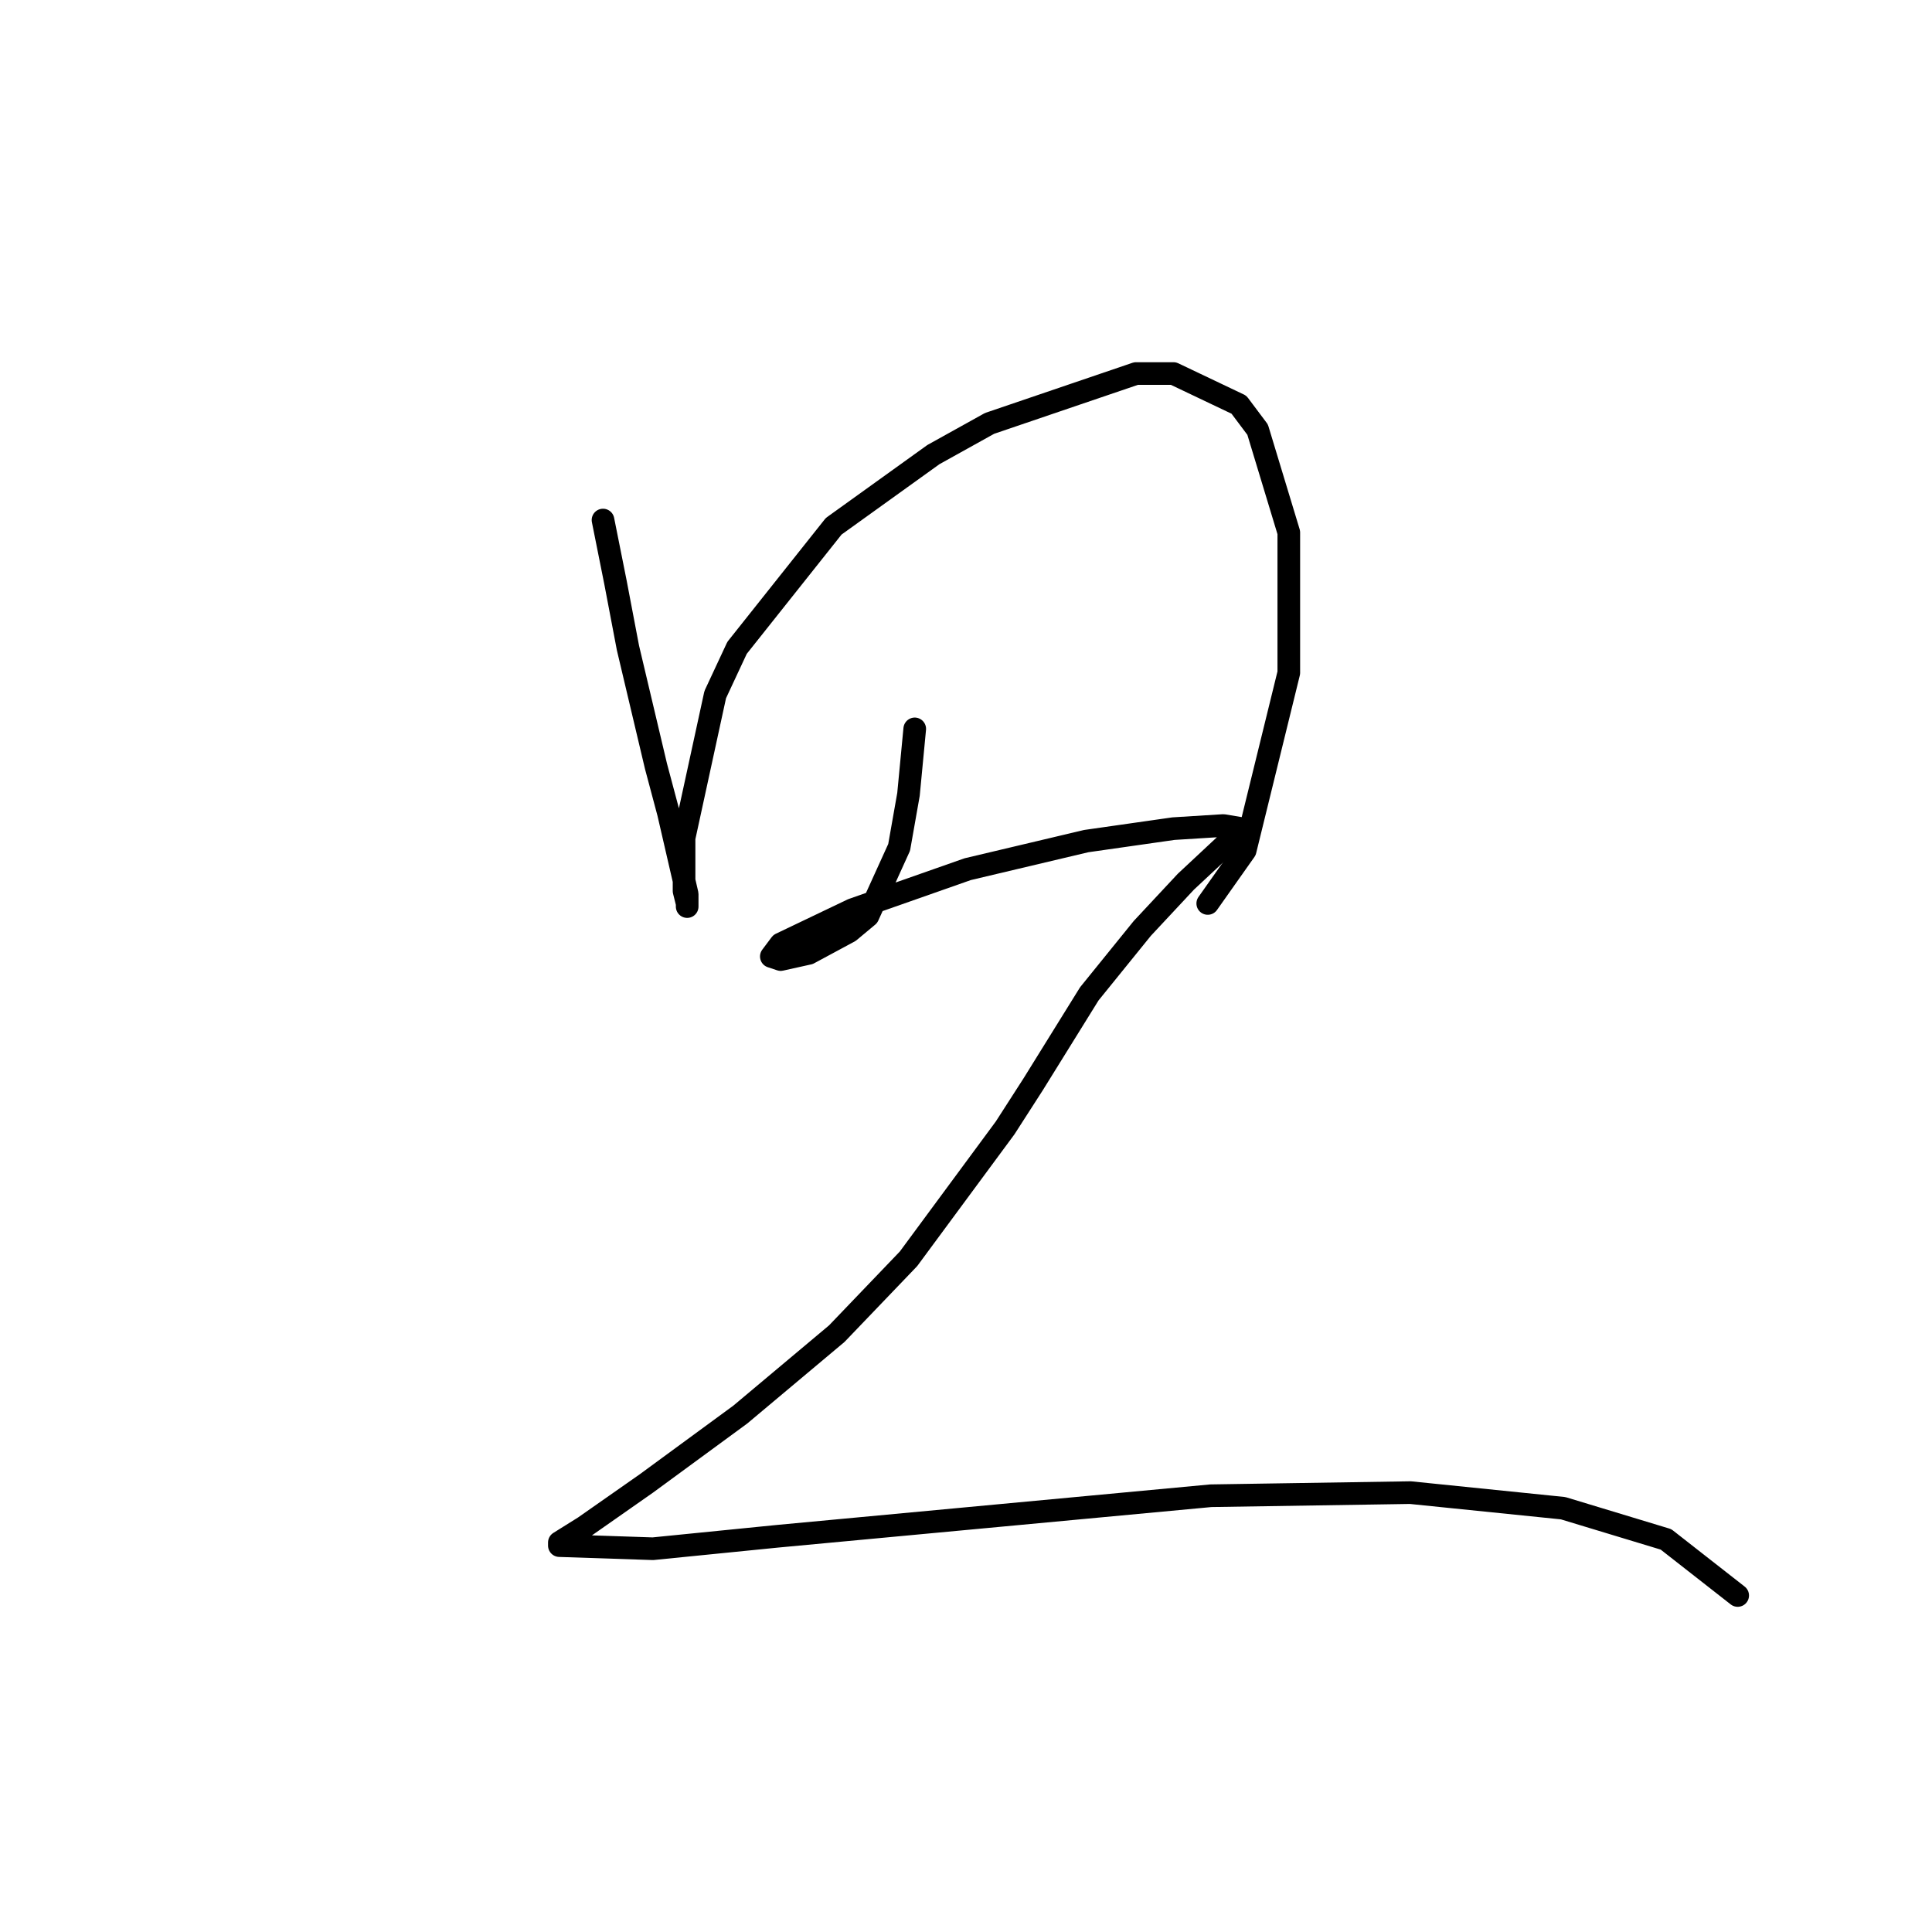 <?xml version="1.0" standalone="no"?>
    <svg width="256" height="256" xmlns="http://www.w3.org/2000/svg" version="1.1">
    <polyline stroke="black" stroke-width="3" stroke-linecap="round" fill="transparent" stroke-linejoin="round" points="79.902 68.908 81.554 77.169 83.206 85.843 86.923 101.539 88.576 107.735 91.054 118.474 91.054 120.126 91.054 119.713 90.641 118.061 90.641 111.039 94.771 92.039 97.663 85.843 110.467 69.734 123.685 60.234 131.12 56.103 150.533 49.495 155.49 49.495 164.164 53.625 166.642 56.93 170.773 70.56 170.773 89.147 164.99 112.691 160.033 119.713 160.033 119.713 " />
        <polyline stroke="black" stroke-width="3" stroke-linecap="round" fill="transparent" stroke-linejoin="round" points="121.207 96.582 120.38 105.256 119.141 112.278 115.011 121.365 112.533 123.431 107.163 126.322 103.445 127.148 102.206 126.735 103.445 125.083 112.946 120.539 128.228 115.17 143.924 111.452 155.49 109.8 162.099 109.387 164.577 109.8 164.164 110.213 163.338 111.039 157.142 116.822 151.359 123.018 144.337 131.692 136.903 143.67 133.185 149.453 120.38 166.801 110.88 176.714 98.076 187.453 85.684 196.541 77.423 202.323 74.119 204.388 74.119 204.802 86.51 205.215 103.032 203.562 160.446 198.193 186.882 197.78 207.121 199.845 220.752 203.975 230.252 211.41 230.252 211.41 " />
        </svg>